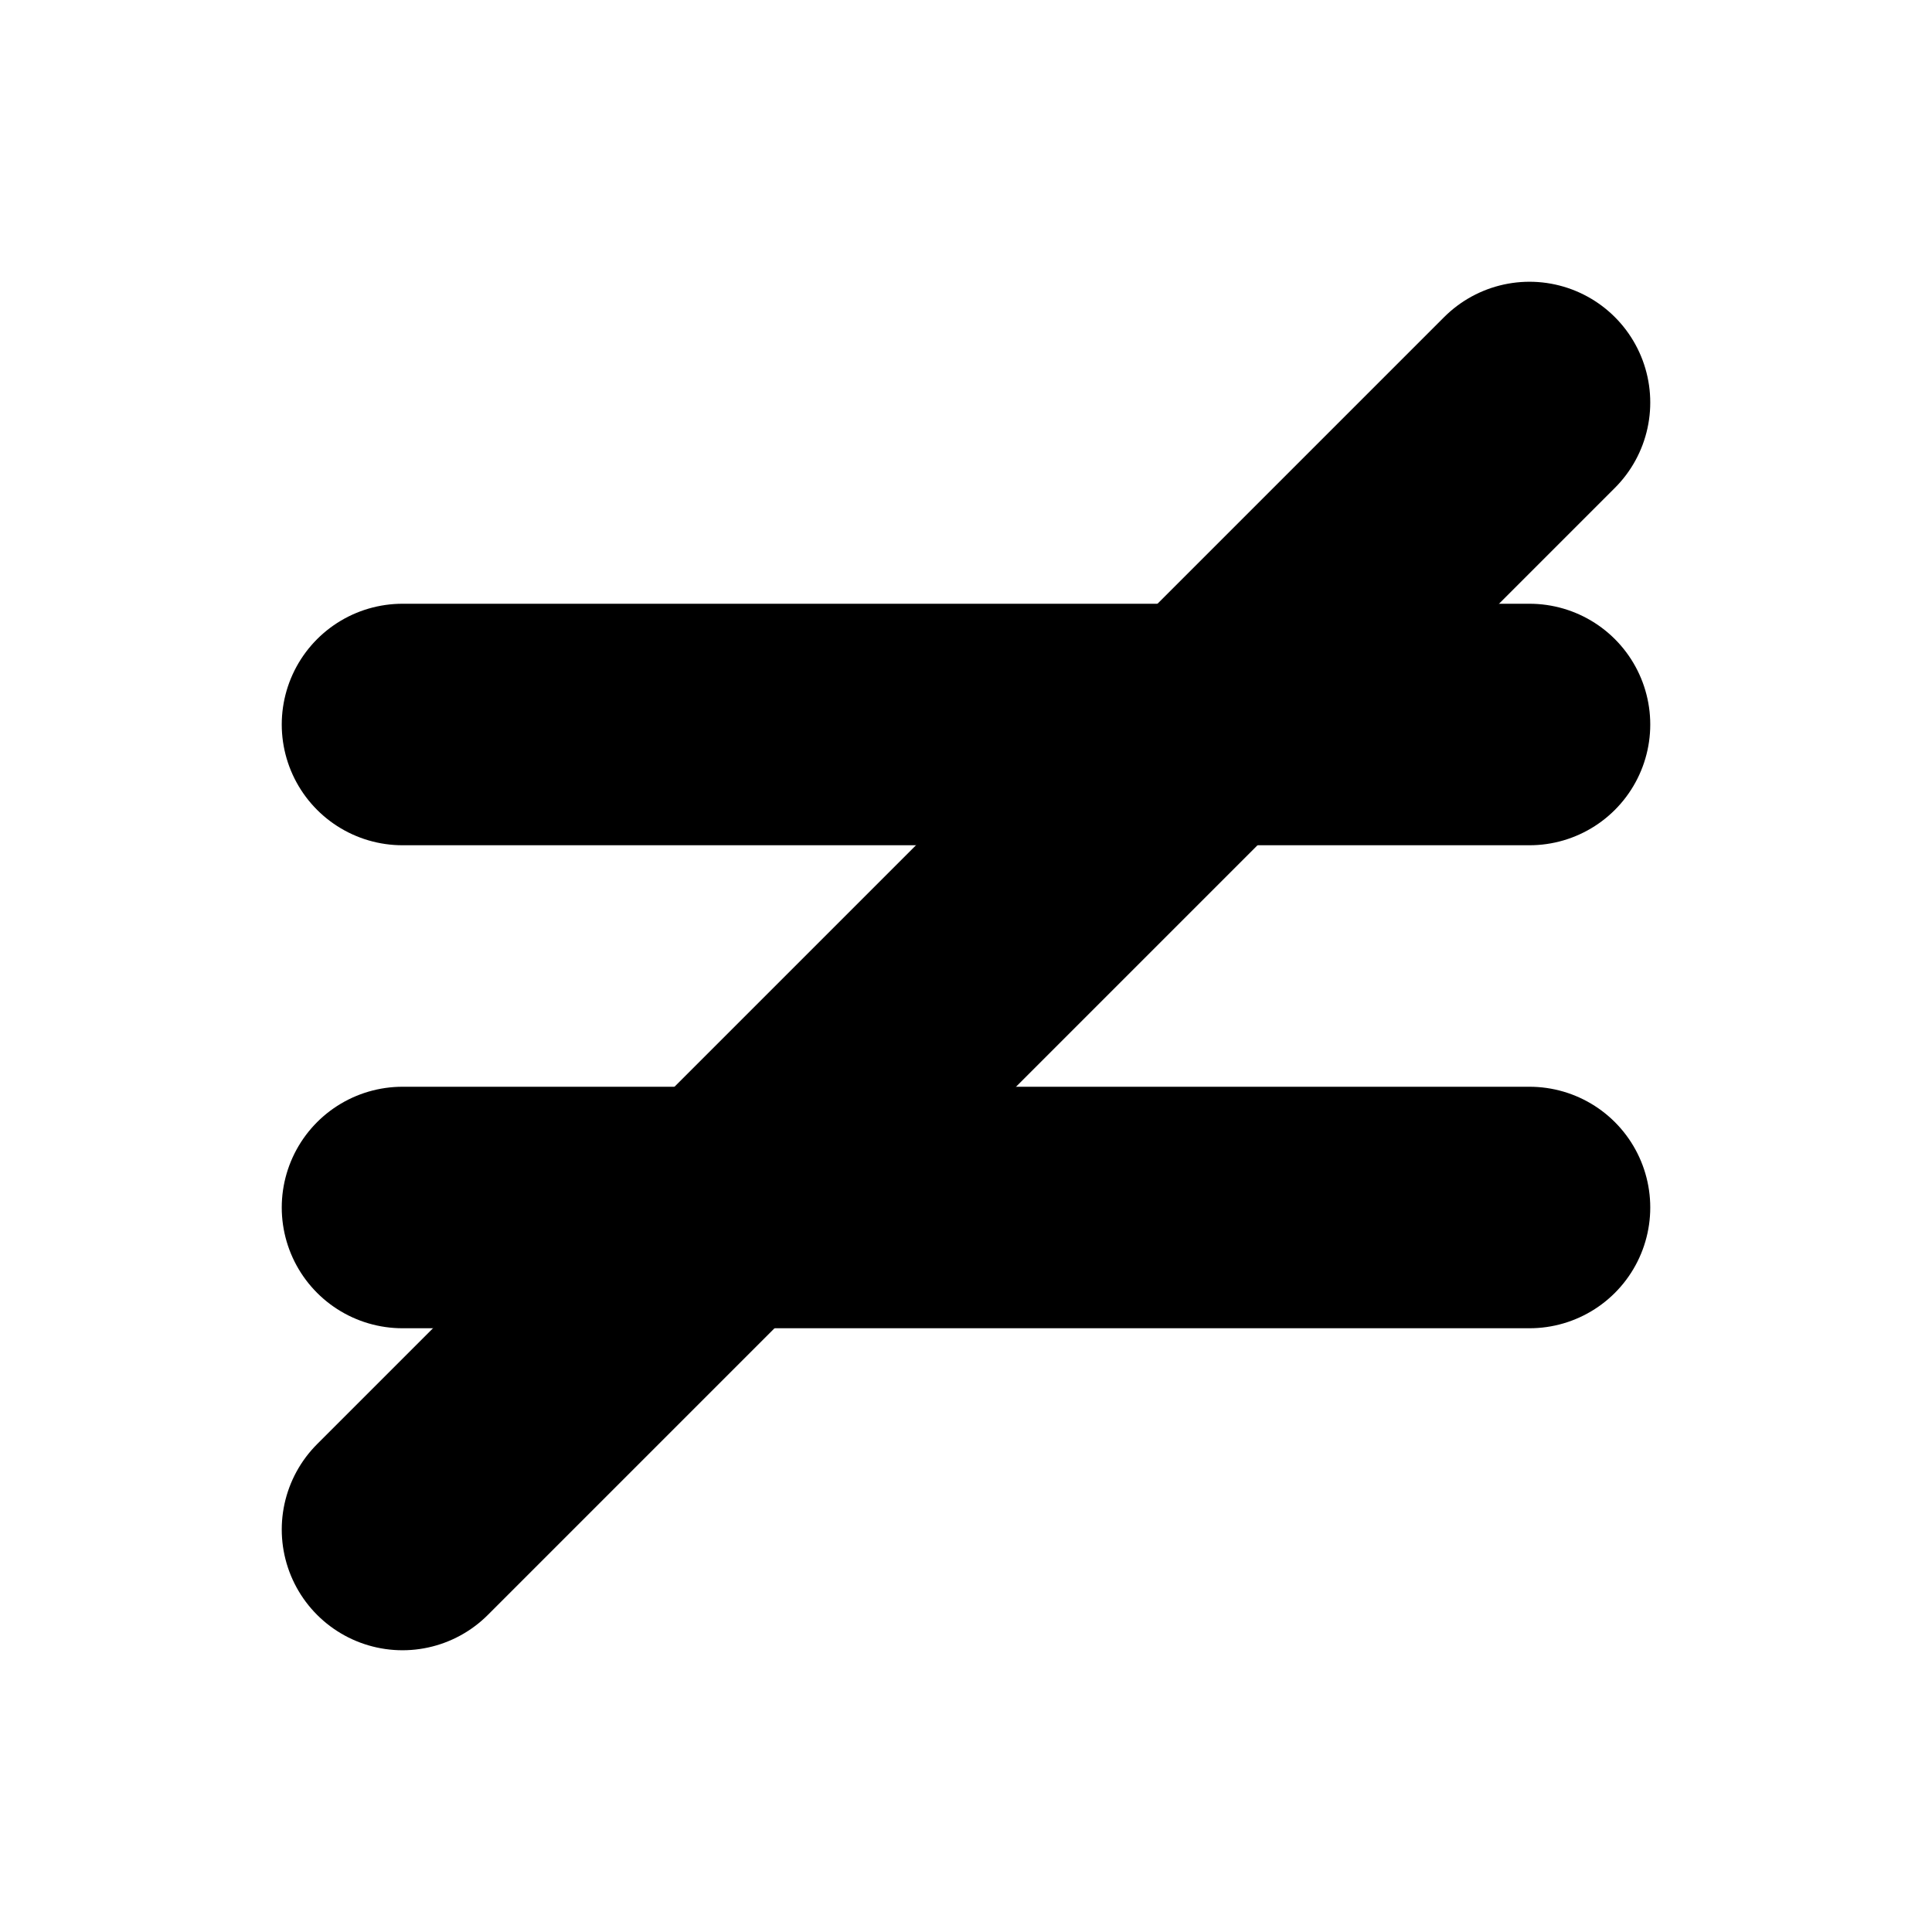 <!-- @license lucide-static v0.394.0 - ISC -->
<svg
    xmlns="http://www.w3.org/2000/svg"
    class="lucide lucide-equal-not"
    width="24"
    height="24"
    viewBox="0 0 24 24"
    fill="none"
    stroke="currentColor"
    stroke-width="3"
    stroke-linecap="round"
    stroke-linejoin="round"
>
    <line x1="5" x2="19" y1="9" y2="9" />
    <line x1="5" x2="19" y1="15" y2="15" />
    <line x1="19" x2="5" y1="5" y2="19" />
</svg>
